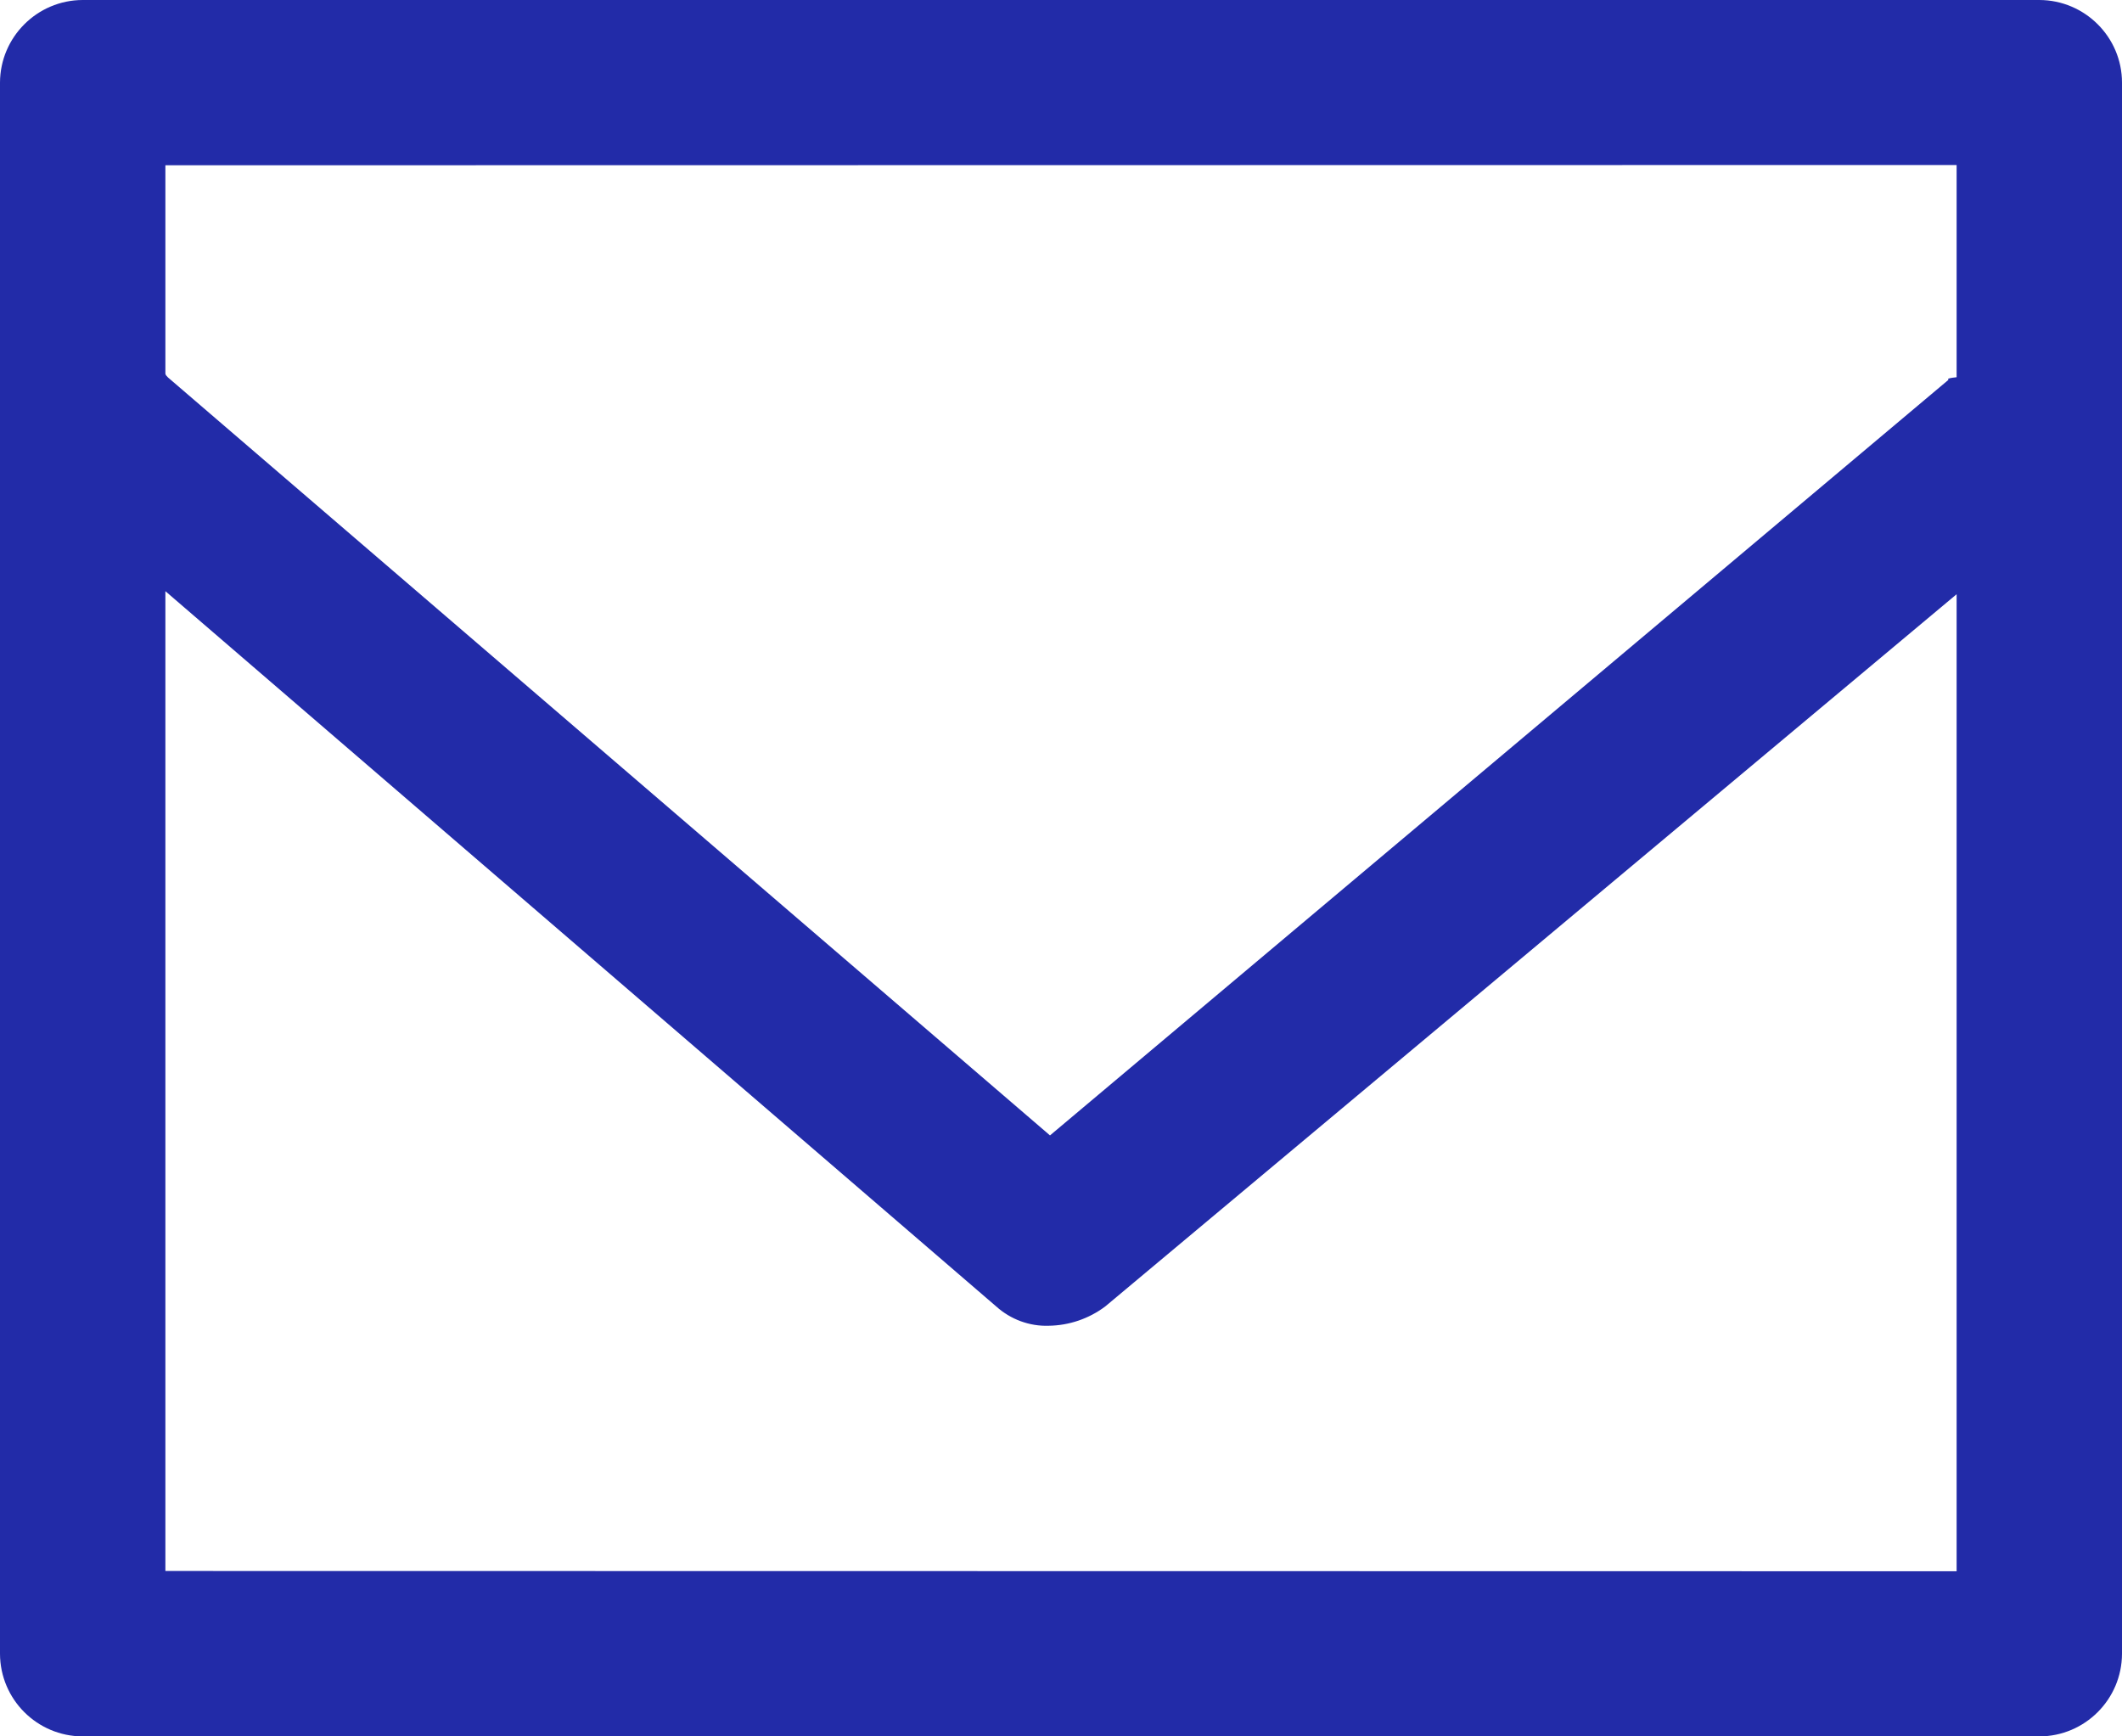 <svg xmlns="http://www.w3.org/2000/svg" width="16" height="13.091"><path d="M16 .623C16 .28 15.72.001 15.377 0H.623C.28.001.001.28 0 .623v11.845c.001.344.28.622.623.623h14.754c.344-.001.622-.28.623-.623zM1.247 11.844V4.457L7.512 9.85c.108.097.25.15.395.145.154-.002.303-.053.426-.145l6.42-5.37v7.366zm13.506-10.6v1.6c-.1.01-.052.02-.062.02L7.917 8.56l-6.65-5.714c-.01-.01-.02-.02-.02-.03v-1.57z" fill="#222ba8"/></svg>